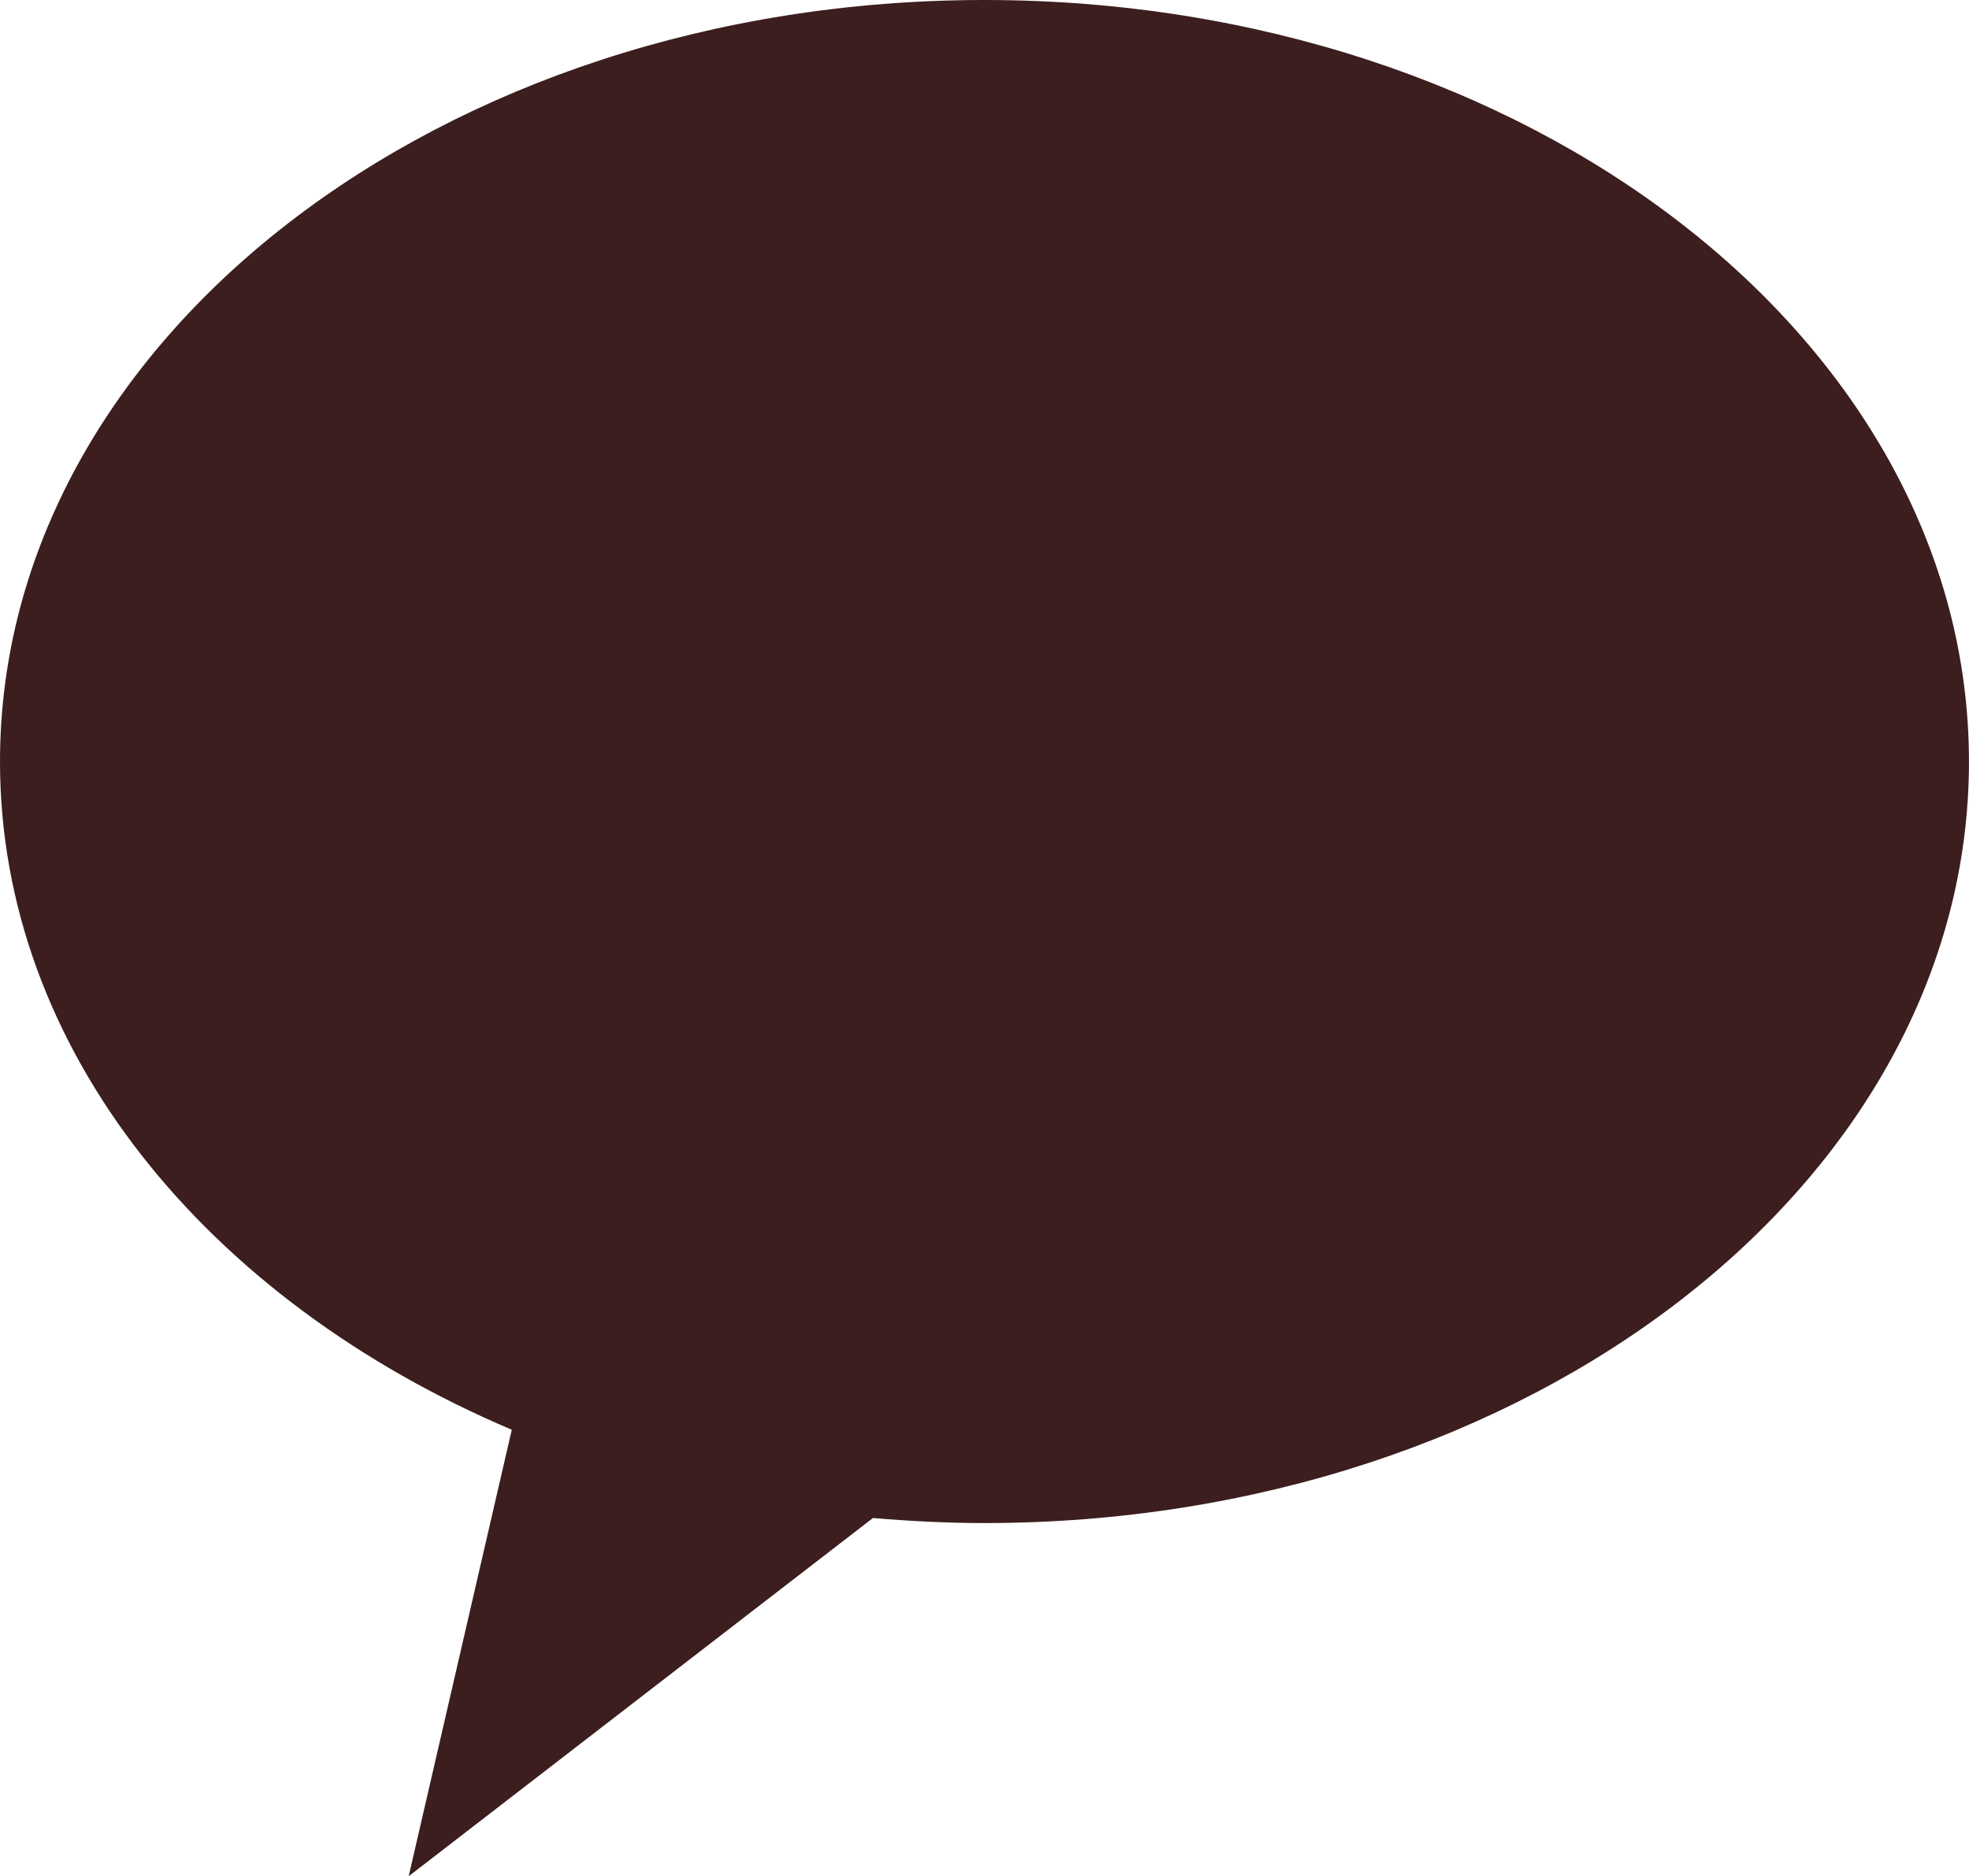 <?xml version="1.0" encoding="utf-8"?>
<!-- Generator: Adobe Illustrator 16.0.0, SVG Export Plug-In . SVG Version: 6.00 Build 0)  -->
<!DOCTYPE svg PUBLIC "-//W3C//DTD SVG 1.1//EN" "http://www.w3.org/Graphics/SVG/1.1/DTD/svg11.dtd">
<svg version="1.1" id="레이어_1" xmlns="http://www.w3.org/2000/svg" xmlns:xlink="http://www.w3.org/1999/xlink" x="0px"
	 y="0px" width="56.845px" height="54.168px" viewBox="611.547 373.24 56.845 54.168"
	 enable-background="new 611.547 373.24 56.845 54.168" xml:space="preserve">
<path fill="#3C1E1E" d="M639.969,373.24c-15.696,0-28.422,9.846-28.422,21.99c0,8.315,5.971,15.551,14.775,19.288l-2.976,12.89
	l13.404-10.342c1.055,0.09,2.131,0.146,3.217,0.146c15.703,0,28.424-9.838,28.424-21.981
	C668.392,383.086,655.672,373.24,639.969,373.24z"/>
</svg>
